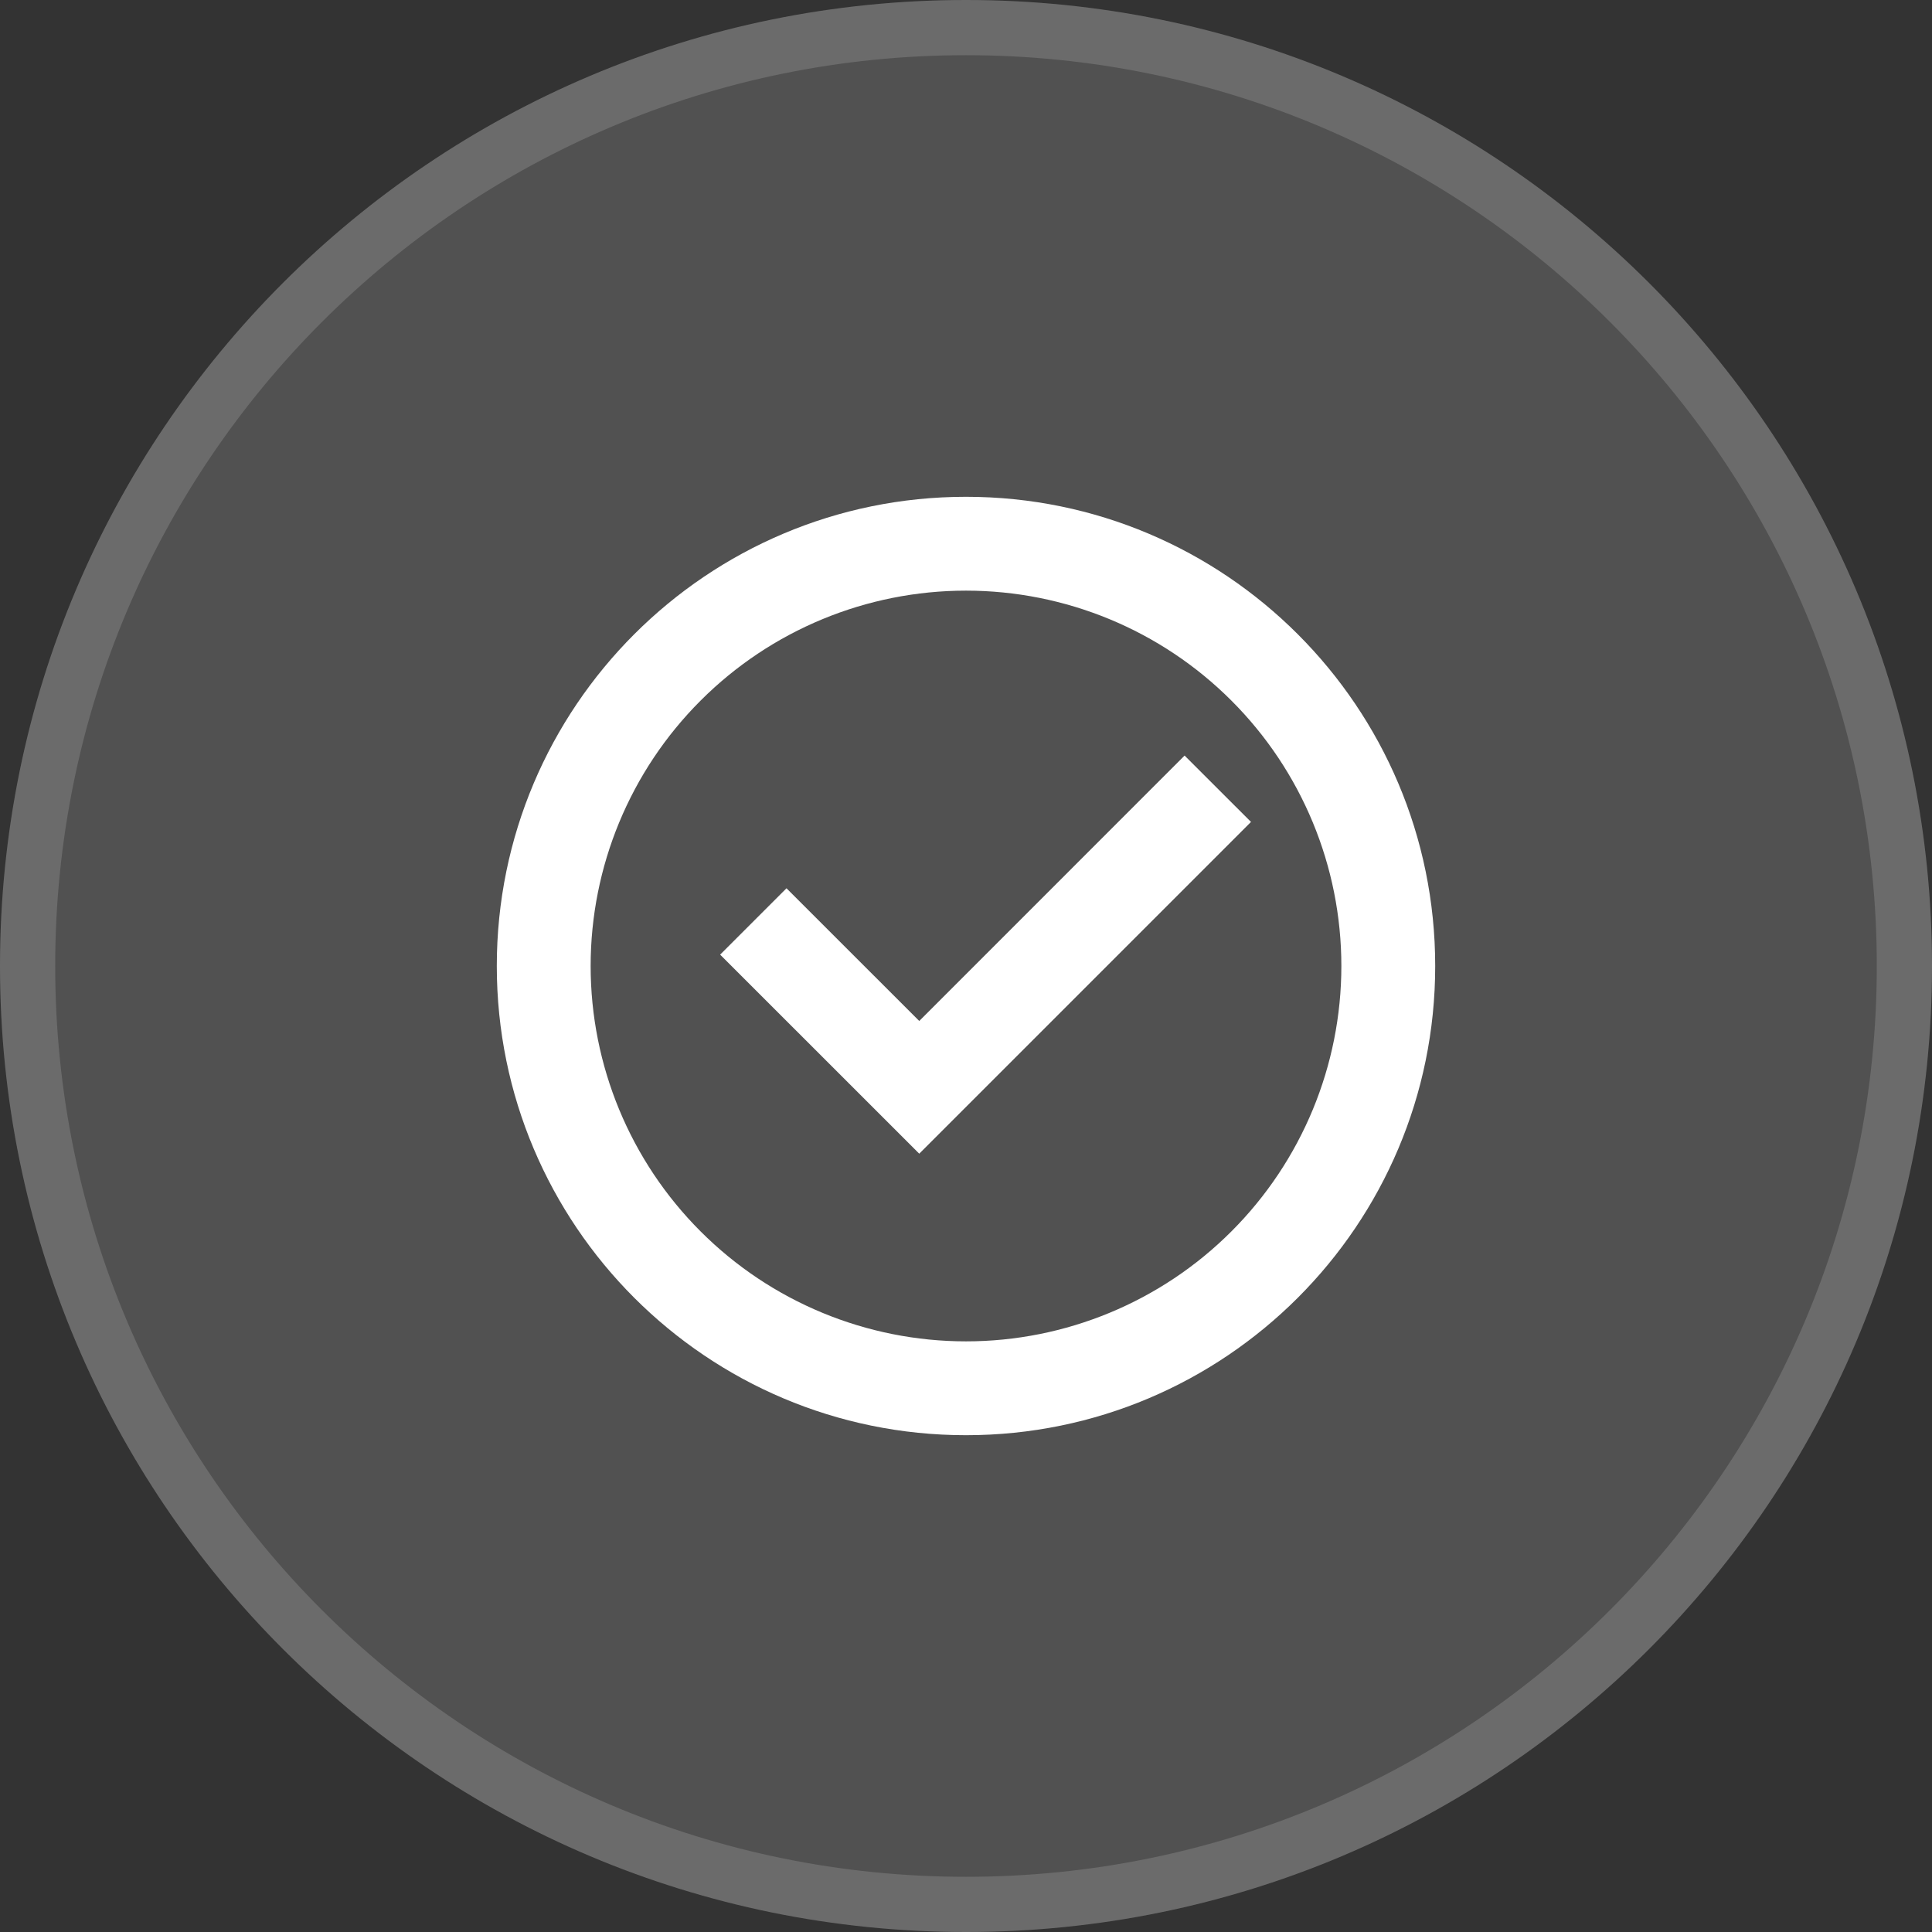 <svg width="35" height="35" viewBox="0 0 35 35" fill="none" xmlns="http://www.w3.org/2000/svg">
<rect x="0" y="0" width="35" height="35" fill="#333333" stroke="none"/>
<path d="M17.5 35C27.165 35 35 27.165 35 17.5C35 7.835 27.165 0 17.5 0C7.835 0 0 7.835 0 17.5C0 27.165 7.835 35 17.5 35Z" fill="white" fill-opacity="0.15"/>
<path fill-rule="evenodd" clip-rule="evenodd" d="M17.5 1C8.387 1 1 8.387 1 17.5C1 26.613 8.387 34 17.5 34C26.613 34 34 26.613 34 17.5C34 8.387 26.613 1 17.5 1ZM0 17.5C0 7.835 7.835 0 17.5 0C27.165 0 35 7.835 35 17.5C35 27.165 27.165 35 17.5 35C7.835 35 0 27.165 0 17.5Z" fill="white" fill-opacity="0.15"/>
<path d="M17.5 26C12.806 26 9 22.195 9 17.5C9 12.806 12.806 9 17.5 9C22.195 9 26 12.806 26 17.5C26 22.195 22.195 26 17.5 26ZM17.5 24.3C19.303 24.3 21.033 23.584 22.308 22.308C23.584 21.033 24.3 19.303 24.3 17.5C24.3 15.697 23.584 13.967 22.308 12.692C21.033 11.416 19.303 10.7 17.5 10.7C15.697 10.7 13.967 11.416 12.692 12.692C11.416 13.967 10.7 15.697 10.7 17.5C10.7 19.303 11.416 21.033 12.692 22.308C13.967 23.584 15.697 24.3 17.5 24.3V24.3ZM16.653 20.9L13.046 17.294L14.248 16.092L16.653 18.496L21.46 13.688L22.663 14.89L16.653 20.9Z" fill="white"/>
<path d="M52.775 11.32C54.065 11.32 55.13 11.64 55.97 12.28C56.81 12.91 57.39 13.775 57.71 14.875H56.27C56 14.175 55.565 13.62 54.965 13.21C54.365 12.79 53.63 12.58 52.76 12.58C52.07 12.58 51.45 12.75 50.9 13.09C50.36 13.42 49.93 13.9 49.61 14.53C49.3 15.15 49.145 15.88 49.145 16.72C49.145 17.55 49.3 18.275 49.61 18.895C49.93 19.515 50.36 19.995 50.9 20.335C51.45 20.665 52.07 20.83 52.76 20.83C53.63 20.83 54.365 20.625 54.965 20.215C55.565 19.795 56 19.235 56.27 18.535H57.71C57.39 19.635 56.81 20.505 55.97 21.145C55.13 21.775 54.065 22.09 52.775 22.09C51.785 22.09 50.91 21.865 50.15 21.415C49.39 20.955 48.795 20.32 48.365 19.51C47.945 18.69 47.735 17.76 47.735 16.72C47.735 15.67 47.945 14.735 48.365 13.915C48.795 13.095 49.39 12.46 50.15 12.01C50.91 11.55 51.785 11.32 52.775 11.32Z" fill="#E7D1E8"/>

</svg>
